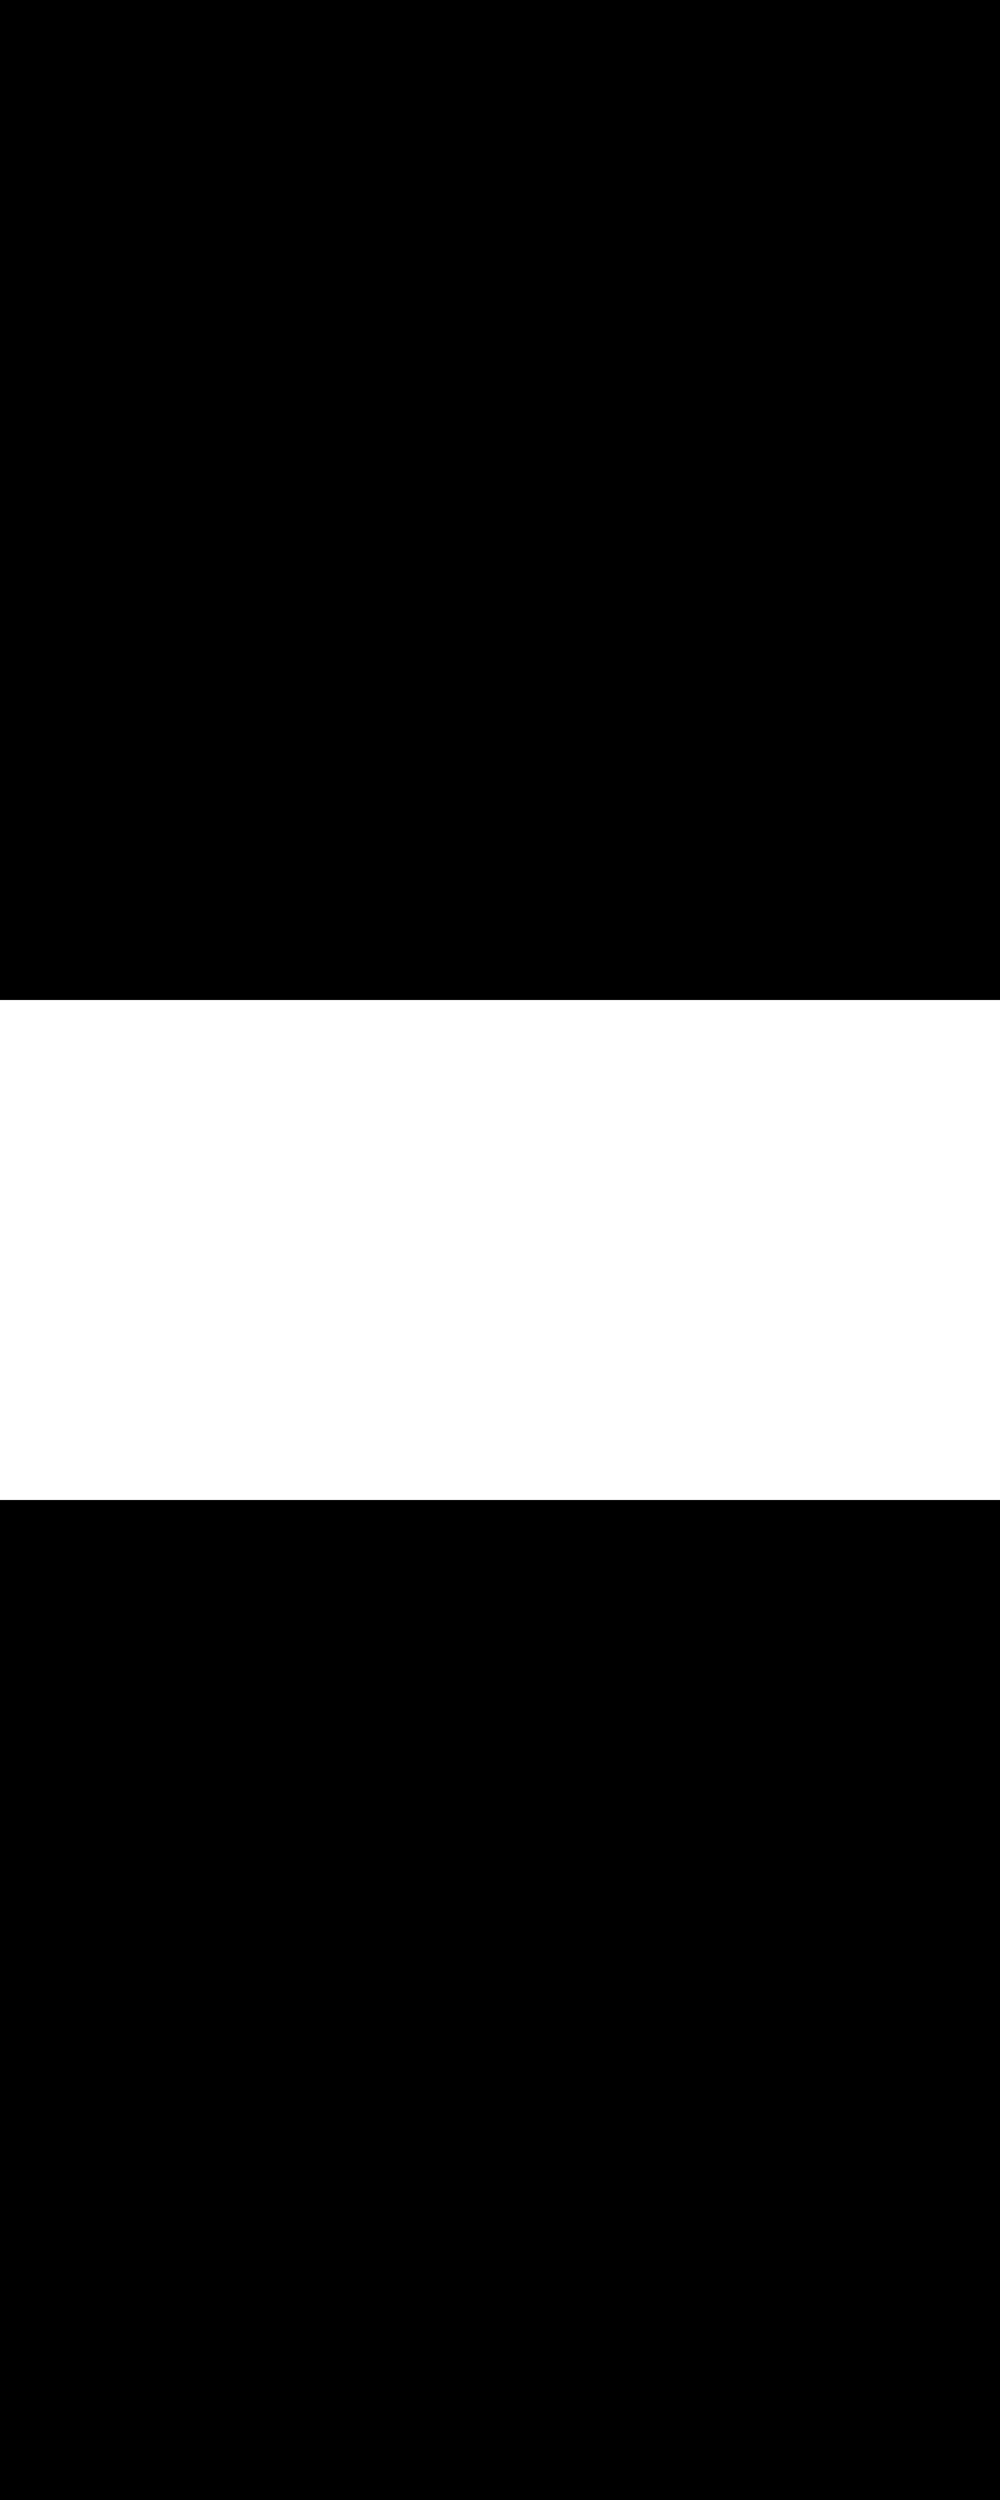 <svg xmlns="http://www.w3.org/2000/svg" viewBox="0 6.25 12.5 31.25" data-asc="1" width="12.5" height="31.25"><defs/><g fill="#000000"><g transform="translate(0, 0)"><path d="M0 18.75L0 6.25L12.50 6.25L12.50 18.75L0 18.75M0 37.50L0 25L12.50 25L12.50 37.50L0 37.50Z"/></g></g></svg>